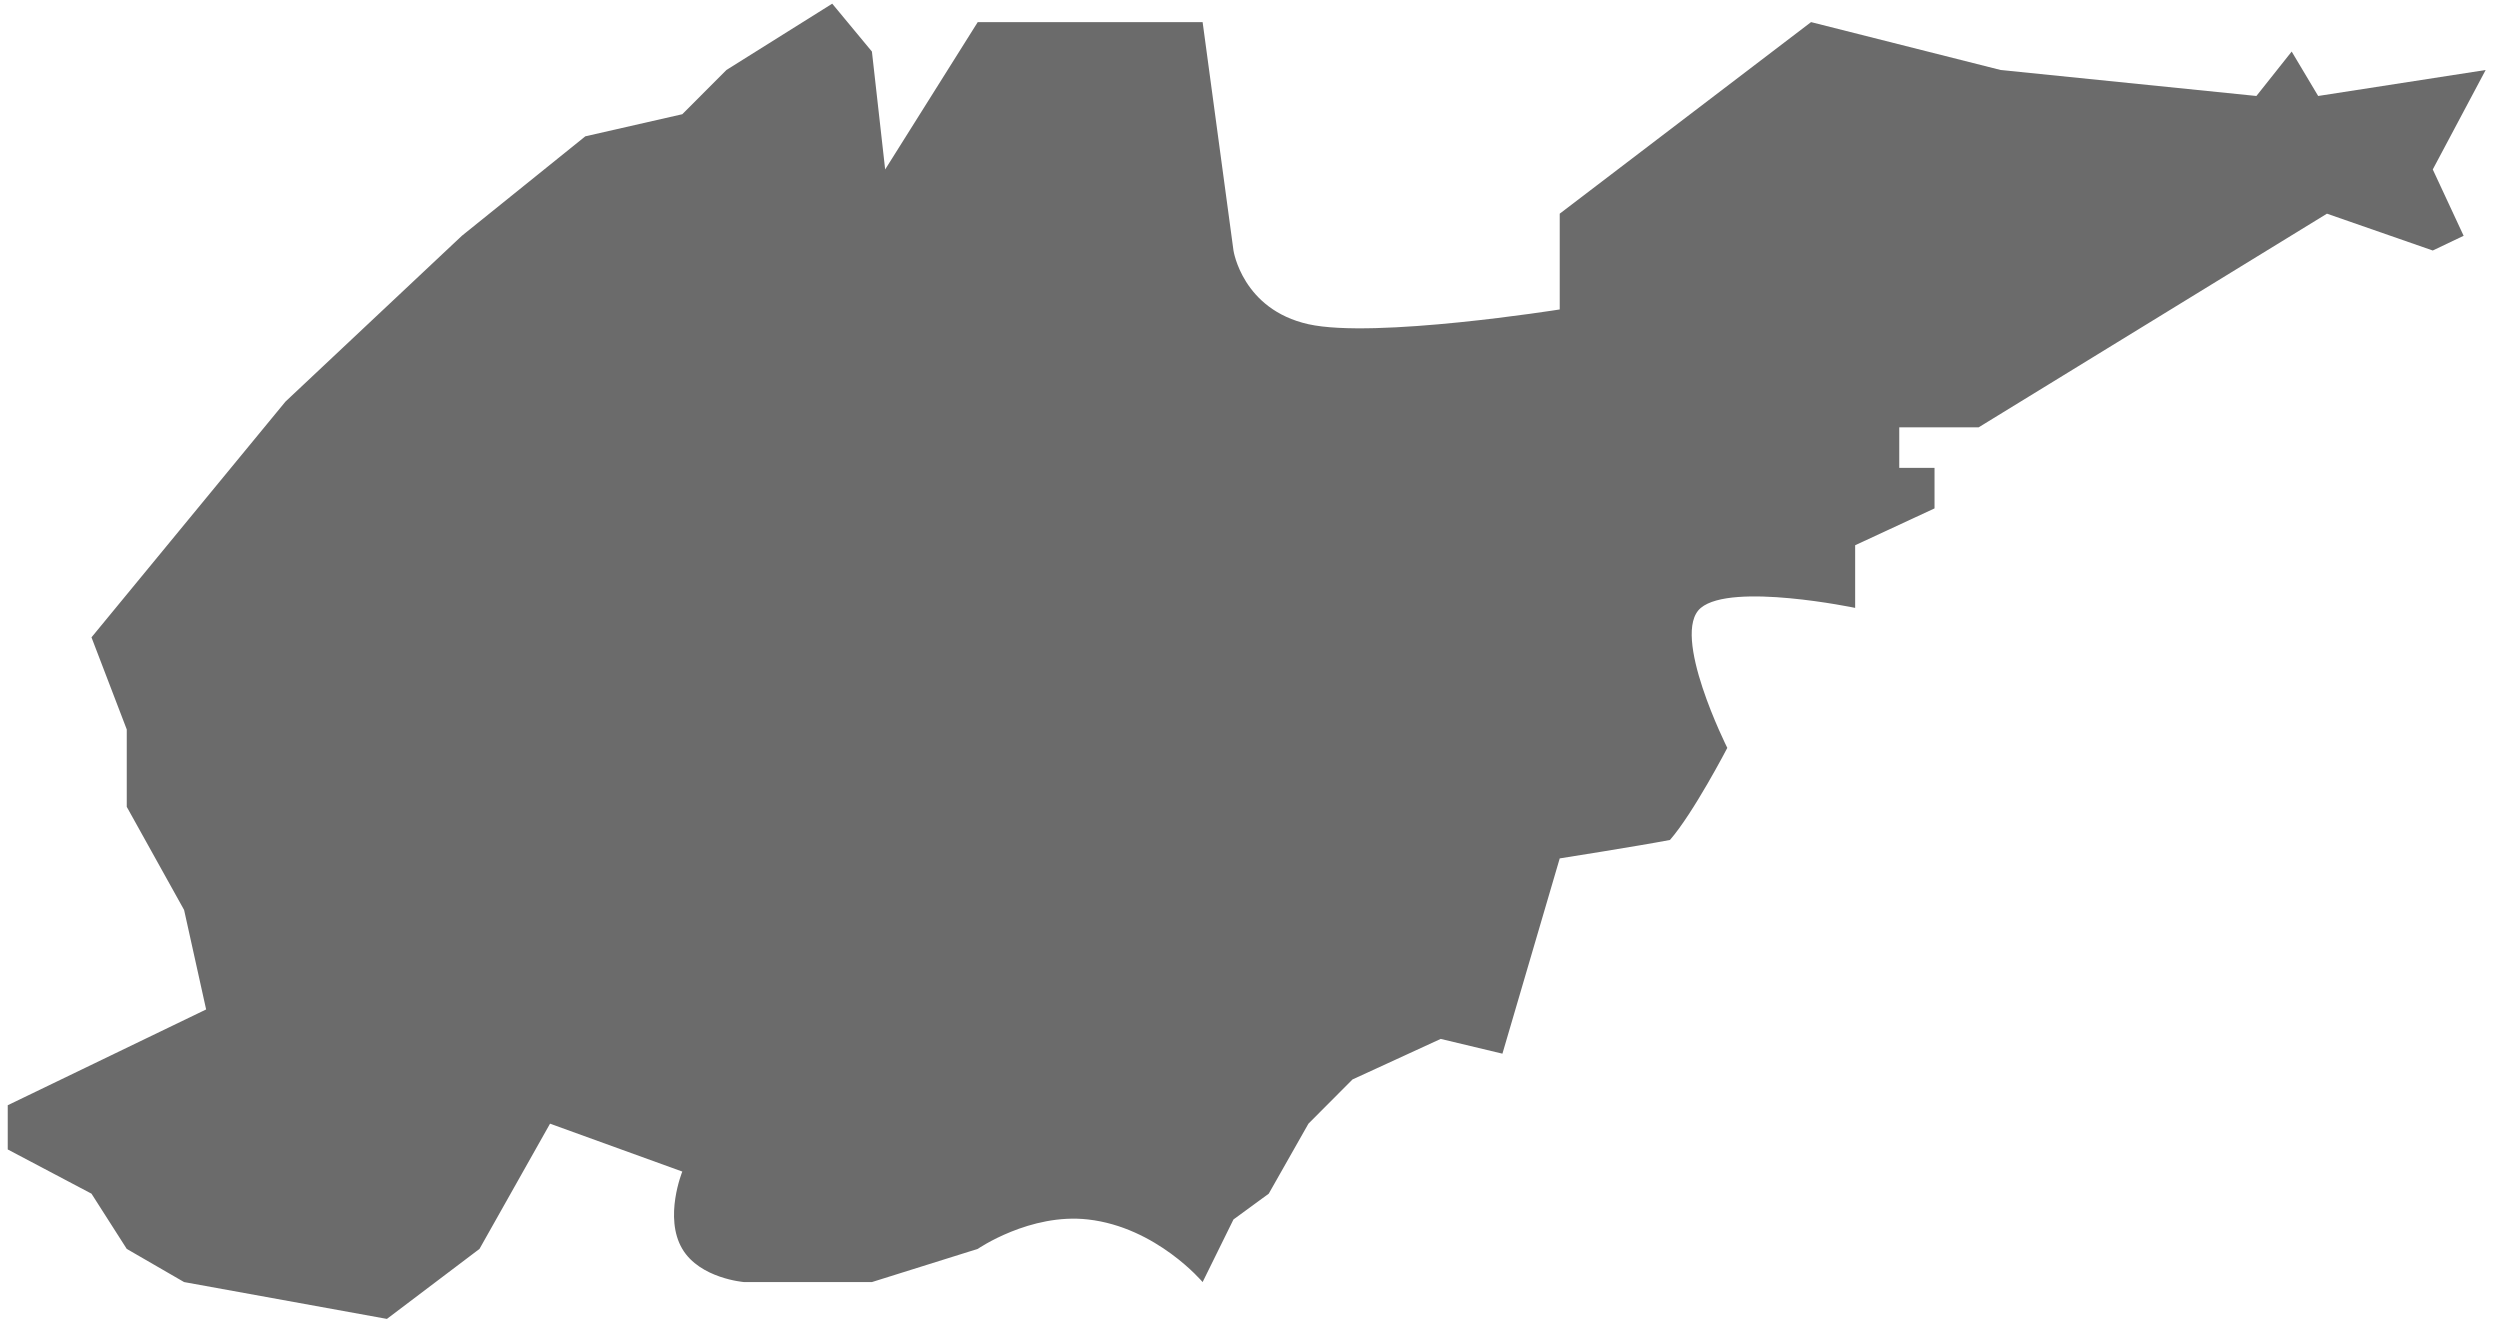 ﻿<?xml version="1.0" encoding="utf-8"?>
<svg version="1.1" xmlns:xlink="http://www.w3.org/1999/xlink" width="64px" height="34px" xmlns="http://www.w3.org/2000/svg">
  <g transform="matrix(1 0 0 1 -689 -287 )">
    <path d="M 7.309 10.28  L 11.824 6.036  L 14.984 3.49  L 17.467 2.924  L 18.596 1.792  L 21.305 0.094  C 21.305 0.094  21.982 0.912  22.321 1.32  C 22.434 2.326  22.66 4.338  22.66 4.338  L 25.03 0.566  L 30.787 0.566  L 31.577 6.413  C 31.577 6.413  31.802 7.922  33.496 8.3  C 35.189 8.677  39.929 7.922  39.929 7.922  L 39.929 5.47  L 46.363 0.566  C 46.363 0.566  49.599 1.383  51.217 1.792  C 53.399 2.014  57.764 2.457  57.764 2.457  L 58.667 1.32  L 59.345 2.457  L 63.633 1.792  L 62.279 4.338  L 63.069 6.036  L 62.279 6.413  L 59.57 5.47  L 50.653 10.94  L 48.621 10.94  L 48.621 11.978  L 49.524 11.978  L 49.524 13.015  L 47.492 13.958  L 47.492 15.562  C 47.492 15.562  44.332 14.902  43.541 15.562  C 42.751 16.222  44.219 19.146  44.219 19.146  C 44.219 19.146  43.353 20.812  42.751 21.503  C 41.924 21.661  39.929 21.975  39.929 21.975  L 38.462 26.974  L 36.882 26.596  L 34.624 27.634  L 33.496 28.766  L 32.48 30.558  L 31.577 31.218  L 30.787 32.821  C 30.787 32.821  29.609 31.417  27.852 31.218  C 26.367 31.05  25.03 31.972  25.03 31.972  L 22.321 32.821  L 19.048 32.821  C 19.048 32.821  17.917 32.732  17.467 31.972  C 16.989 31.165  17.467 29.992  17.467 29.992  L 14.081 28.766  C 14.081 28.766  12.877 30.903  12.275 31.972  C 11.485 32.57  9.905 33.764  9.905 33.764  L 4.713 32.821  L 3.245 31.972  L 2.342 30.558  L 0.198 29.426  L 0.198 28.294  L 5.277 25.842  L 4.713 23.295  L 3.245 20.655  L 3.245 18.674  L 2.342 16.316  L 7.309 10.28  Z " fill-rule="nonzero" fill="#6b6b6b" stroke="none" transform="matrix(1 0 0 1 689 287 )" />
  </g>
</svg>